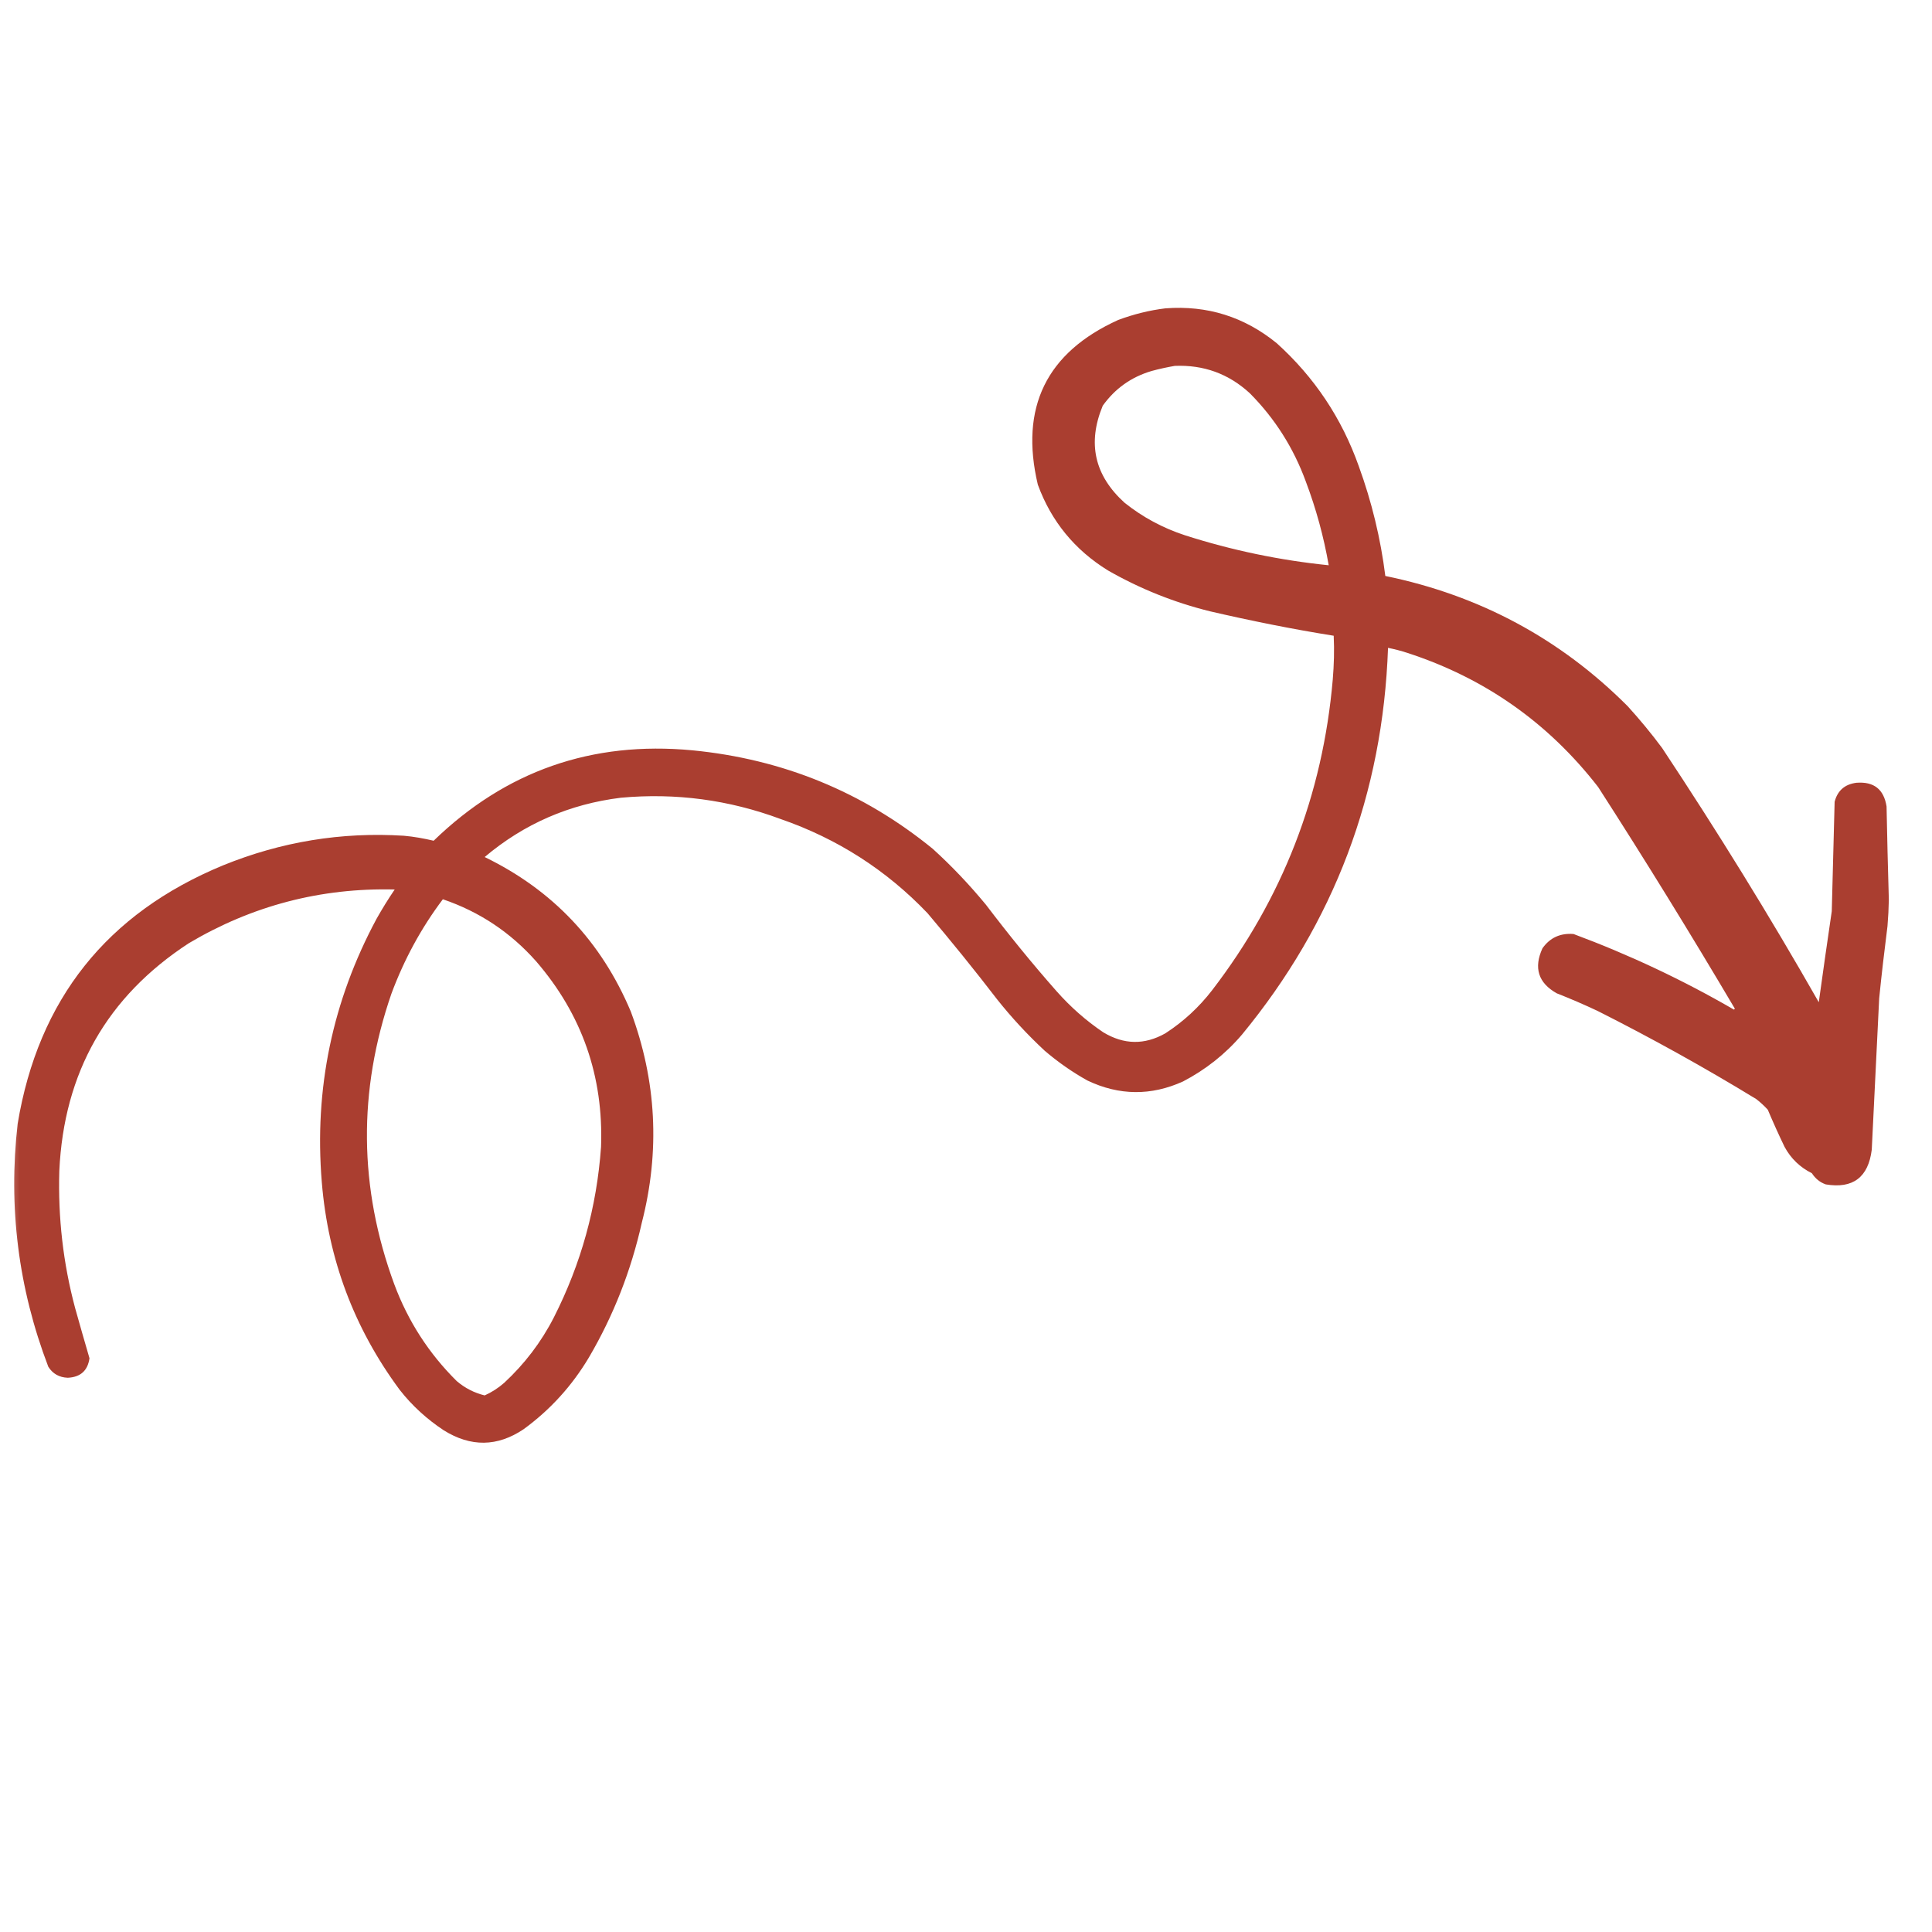 <?xml version="1.0" encoding="UTF-8"?>
<svg xmlns="http://www.w3.org/2000/svg" xmlns:xlink="http://www.w3.org/1999/xlink" width="50pt" height="50pt" viewBox="0 0 50 50" version="1.1">
<defs>
<filter id="alpha" filterUnits="objectBoundingBox" x="0%" y="0%" width="100%" height="100%">
  <feColorMatrix type="matrix" in="SourceGraphic" values="0 0 0 0 1 0 0 0 0 1 0 0 0 0 1 0 0 0 1 0"/>
</filter>
<mask id="mask0">
  <g filter="url(#alpha)">
<rect x="0" y="0" width="50" height="50" style="fill:rgb(0%,0%,0%);fill-opacity:0.984;stroke:none;"/>
  </g>
</mask>
<clipPath id="clip1">
  <rect width="50" height="50"/>
</clipPath>
<g id="surface6" clip-path="url(#clip1)">
<path style=" stroke:none;fill-rule:evenodd;fill:rgb(66.275%,23.137%,17.647%);fill-opacity:1;" d="M 30.16 7.98 C 31.246 7.898 32.203 8.199 33.043 8.883 C 34.016 9.762 34.723 10.82 35.164 12.062 C 35.5 12.984 35.73 13.934 35.852 14.906 C 38.289 15.406 40.383 16.531 42.125 18.277 C 42.441 18.625 42.738 18.984 43.016 19.359 C 44.438 21.504 45.793 23.695 47.07 25.938 C 47.18 25.152 47.289 24.367 47.406 23.582 C 47.43 22.641 47.457 21.695 47.48 20.75 C 47.555 20.461 47.742 20.297 48.043 20.258 C 48.496 20.223 48.754 20.426 48.824 20.871 C 48.84 21.676 48.859 22.48 48.883 23.285 C 48.879 23.512 48.867 23.738 48.848 23.969 C 48.77 24.59 48.695 25.215 48.633 25.84 C 48.57 27.145 48.504 28.449 48.441 29.754 C 48.352 30.469 47.953 30.77 47.25 30.652 C 47.098 30.598 46.98 30.5 46.891 30.363 C 46.586 30.211 46.348 29.984 46.184 29.68 C 46.031 29.363 45.887 29.043 45.75 28.719 C 45.66 28.621 45.559 28.527 45.453 28.445 C 44.117 27.629 42.75 26.871 41.348 26.164 C 41 26 40.648 25.848 40.289 25.707 C 39.809 25.438 39.688 25.047 39.918 24.543 C 40.113 24.266 40.383 24.145 40.723 24.172 C 42.16 24.707 43.547 25.359 44.875 26.129 C 44.883 26.121 44.891 26.113 44.898 26.105 C 43.754 24.168 42.574 22.254 41.359 20.367 C 40.07 18.707 38.43 17.551 36.426 16.898 C 36.262 16.844 36.094 16.801 35.922 16.766 C 35.789 20.543 34.527 23.879 32.141 26.777 C 31.711 27.281 31.199 27.684 30.617 27.988 C 29.789 28.363 28.965 28.355 28.145 27.965 C 27.75 27.746 27.383 27.488 27.039 27.195 C 26.594 26.781 26.18 26.336 25.805 25.863 C 25.223 25.105 24.621 24.363 24.004 23.633 C 22.938 22.516 21.668 21.703 20.199 21.195 C 18.863 20.699 17.488 20.516 16.07 20.645 C 14.738 20.809 13.562 21.32 12.543 22.18 C 14.305 23.035 15.562 24.367 16.324 26.176 C 16.992 27.969 17.086 29.793 16.609 31.648 C 16.332 32.883 15.879 34.043 15.242 35.129 C 14.805 35.863 14.242 36.484 13.551 36.988 C 12.871 37.445 12.184 37.453 11.484 37.016 C 11.051 36.73 10.668 36.383 10.344 35.969 C 9.164 34.375 8.492 32.586 8.328 30.594 C 8.129 28.18 8.602 25.906 9.746 23.777 C 9.891 23.52 10.047 23.266 10.215 23.02 C 8.301 22.973 6.527 23.438 4.887 24.41 C 2.766 25.793 1.652 27.758 1.535 30.305 C 1.5 31.508 1.633 32.691 1.945 33.855 C 2.066 34.289 2.191 34.723 2.316 35.152 C 2.27 35.473 2.082 35.641 1.754 35.656 C 1.531 35.648 1.363 35.551 1.25 35.371 C 0.473 33.336 0.211 31.242 0.457 29.082 C 0.992 25.863 2.766 23.637 5.773 22.395 C 7.273 21.785 8.836 21.527 10.453 21.629 C 10.715 21.652 10.969 21.699 11.223 21.758 C 13.086 19.953 15.316 19.172 17.918 19.418 C 20.254 19.645 22.328 20.492 24.137 21.965 C 24.633 22.414 25.09 22.898 25.516 23.414 C 26.098 24.18 26.703 24.926 27.34 25.648 C 27.703 26.059 28.105 26.414 28.551 26.715 C 29.086 27.039 29.621 27.047 30.16 26.742 C 30.629 26.438 31.031 26.066 31.371 25.625 C 33.191 23.254 34.234 20.574 34.492 17.582 C 34.523 17.207 34.535 16.832 34.516 16.453 C 33.441 16.281 32.375 16.066 31.312 15.82 C 30.383 15.59 29.504 15.238 28.672 14.762 C 27.812 14.23 27.207 13.492 26.859 12.543 C 26.387 10.547 27.078 9.125 28.938 8.281 C 29.336 8.133 29.742 8.031 30.16 7.98 Z M 30.402 9.469 C 31.148 9.438 31.797 9.672 32.344 10.176 C 32.996 10.832 33.48 11.598 33.797 12.469 C 34.062 13.172 34.258 13.891 34.387 14.629 C 33.121 14.5 31.879 14.242 30.664 13.852 C 30.09 13.664 29.57 13.383 29.105 13.012 C 28.324 12.305 28.137 11.469 28.539 10.5 C 28.855 10.059 29.273 9.758 29.801 9.602 C 30 9.547 30.203 9.504 30.402 9.469 Z M 11.461 23.273 C 12.406 23.594 13.211 24.129 13.875 24.879 C 15.062 26.254 15.621 27.855 15.555 29.68 C 15.445 31.234 15.039 32.707 14.332 34.098 C 14.004 34.738 13.574 35.301 13.047 35.789 C 12.895 35.922 12.727 36.031 12.543 36.113 C 12.273 36.047 12.031 35.922 11.82 35.742 C 11.098 35.027 10.559 34.191 10.203 33.234 C 9.285 30.738 9.262 28.234 10.129 25.719 C 10.457 24.836 10.898 24.02 11.461 23.273 Z M 11.461 23.273 "/>
</g>
</defs>
<g id="surface1">
<use xlink:href="#surface6" mask="url(#mask0)"/>
</g>
</svg>
